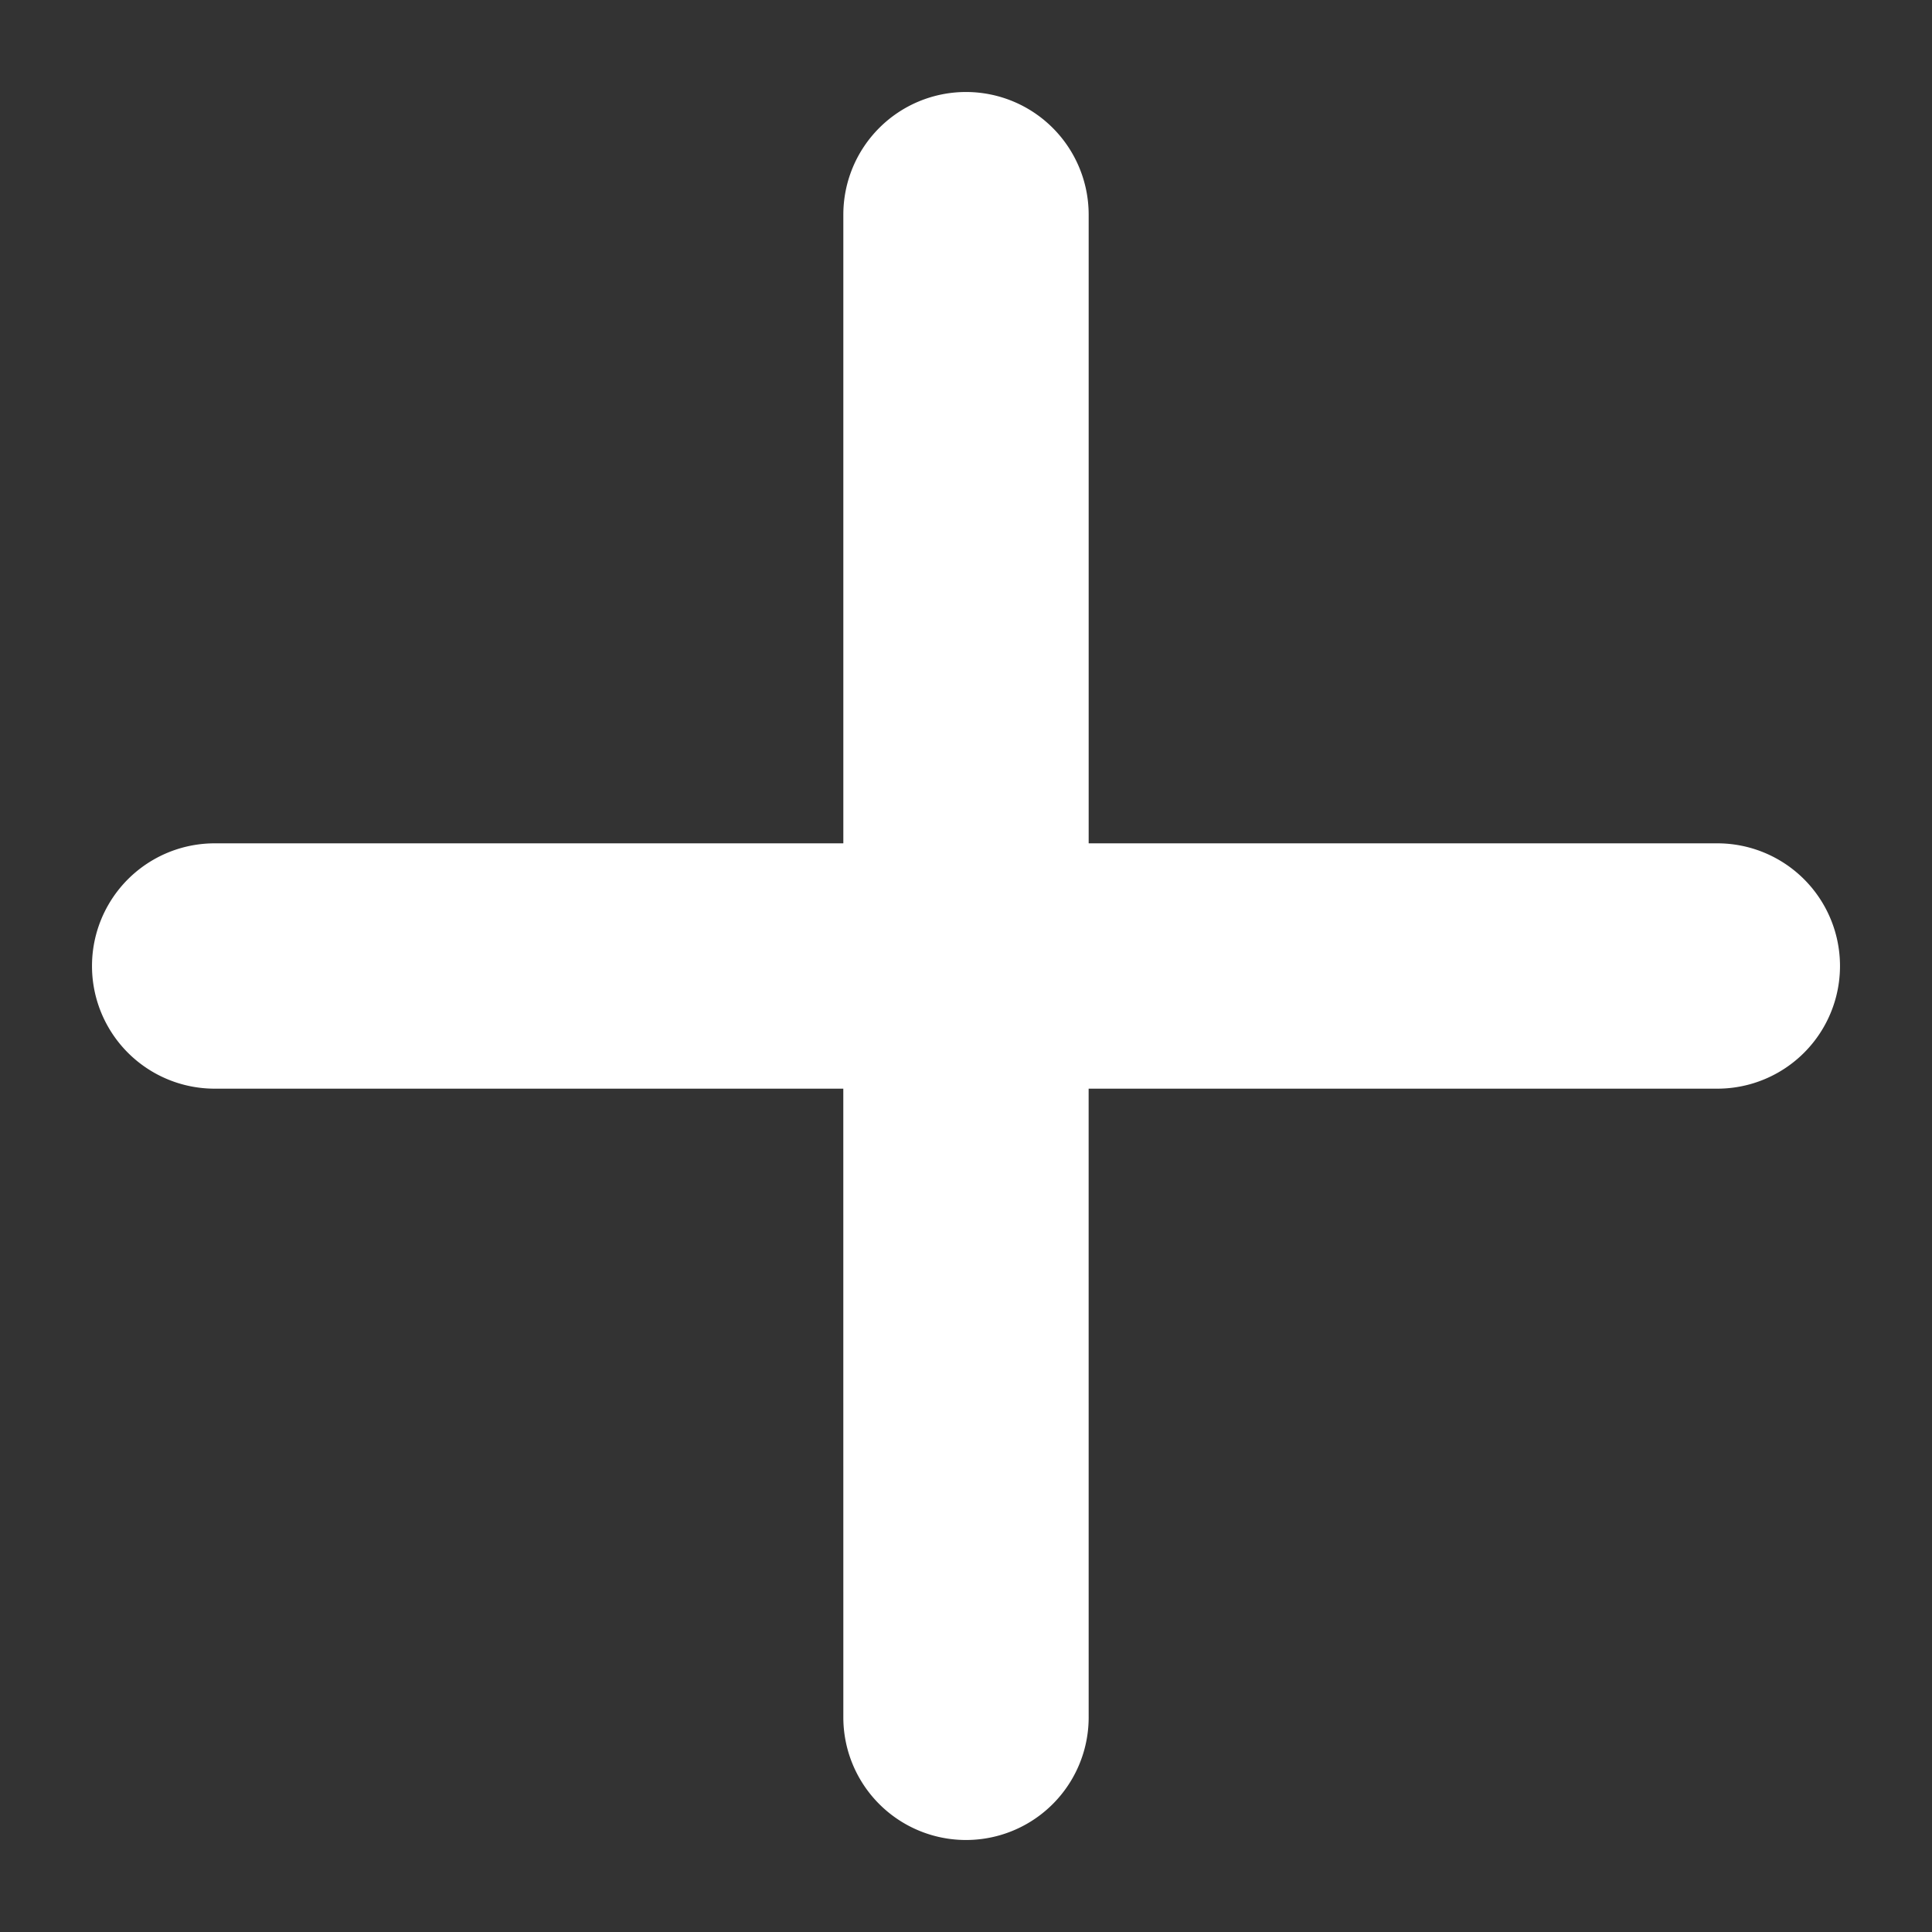 <?xml version="1.0" standalone="no"?><!DOCTYPE svg PUBLIC "-//W3C//DTD SVG 1.1//EN" "http://www.w3.org/Graphics/SVG/1.1/DTD/svg11.dtd"><svg t="1657161959575" class="icon" viewBox="0 0 1024 1024" version="1.1" xmlns="http://www.w3.org/2000/svg" p-id="3844" xmlns:xlink="http://www.w3.org/1999/xlink" width="200" height="200"><rect x="0" y="0" width="1024" height="1024" fill="#333333" stroke="none"/><defs><style type="text/css"></style></defs><path d="M512 48.762a65.016 65.016 0 0 1 65.016 65.016v333.206H910.222a65.016 65.016 0 1 1 0 130.032H577L577.016 910.222a65.016 65.016 0 1 1-130.032 0l-0.016-333.206H113.778a65.016 65.016 0 1 1 0-130.032h333.206V113.778a65.016 65.016 0 0 1 65.016-65.016z" p-id="3845" fill="#ffffff"></path></svg>